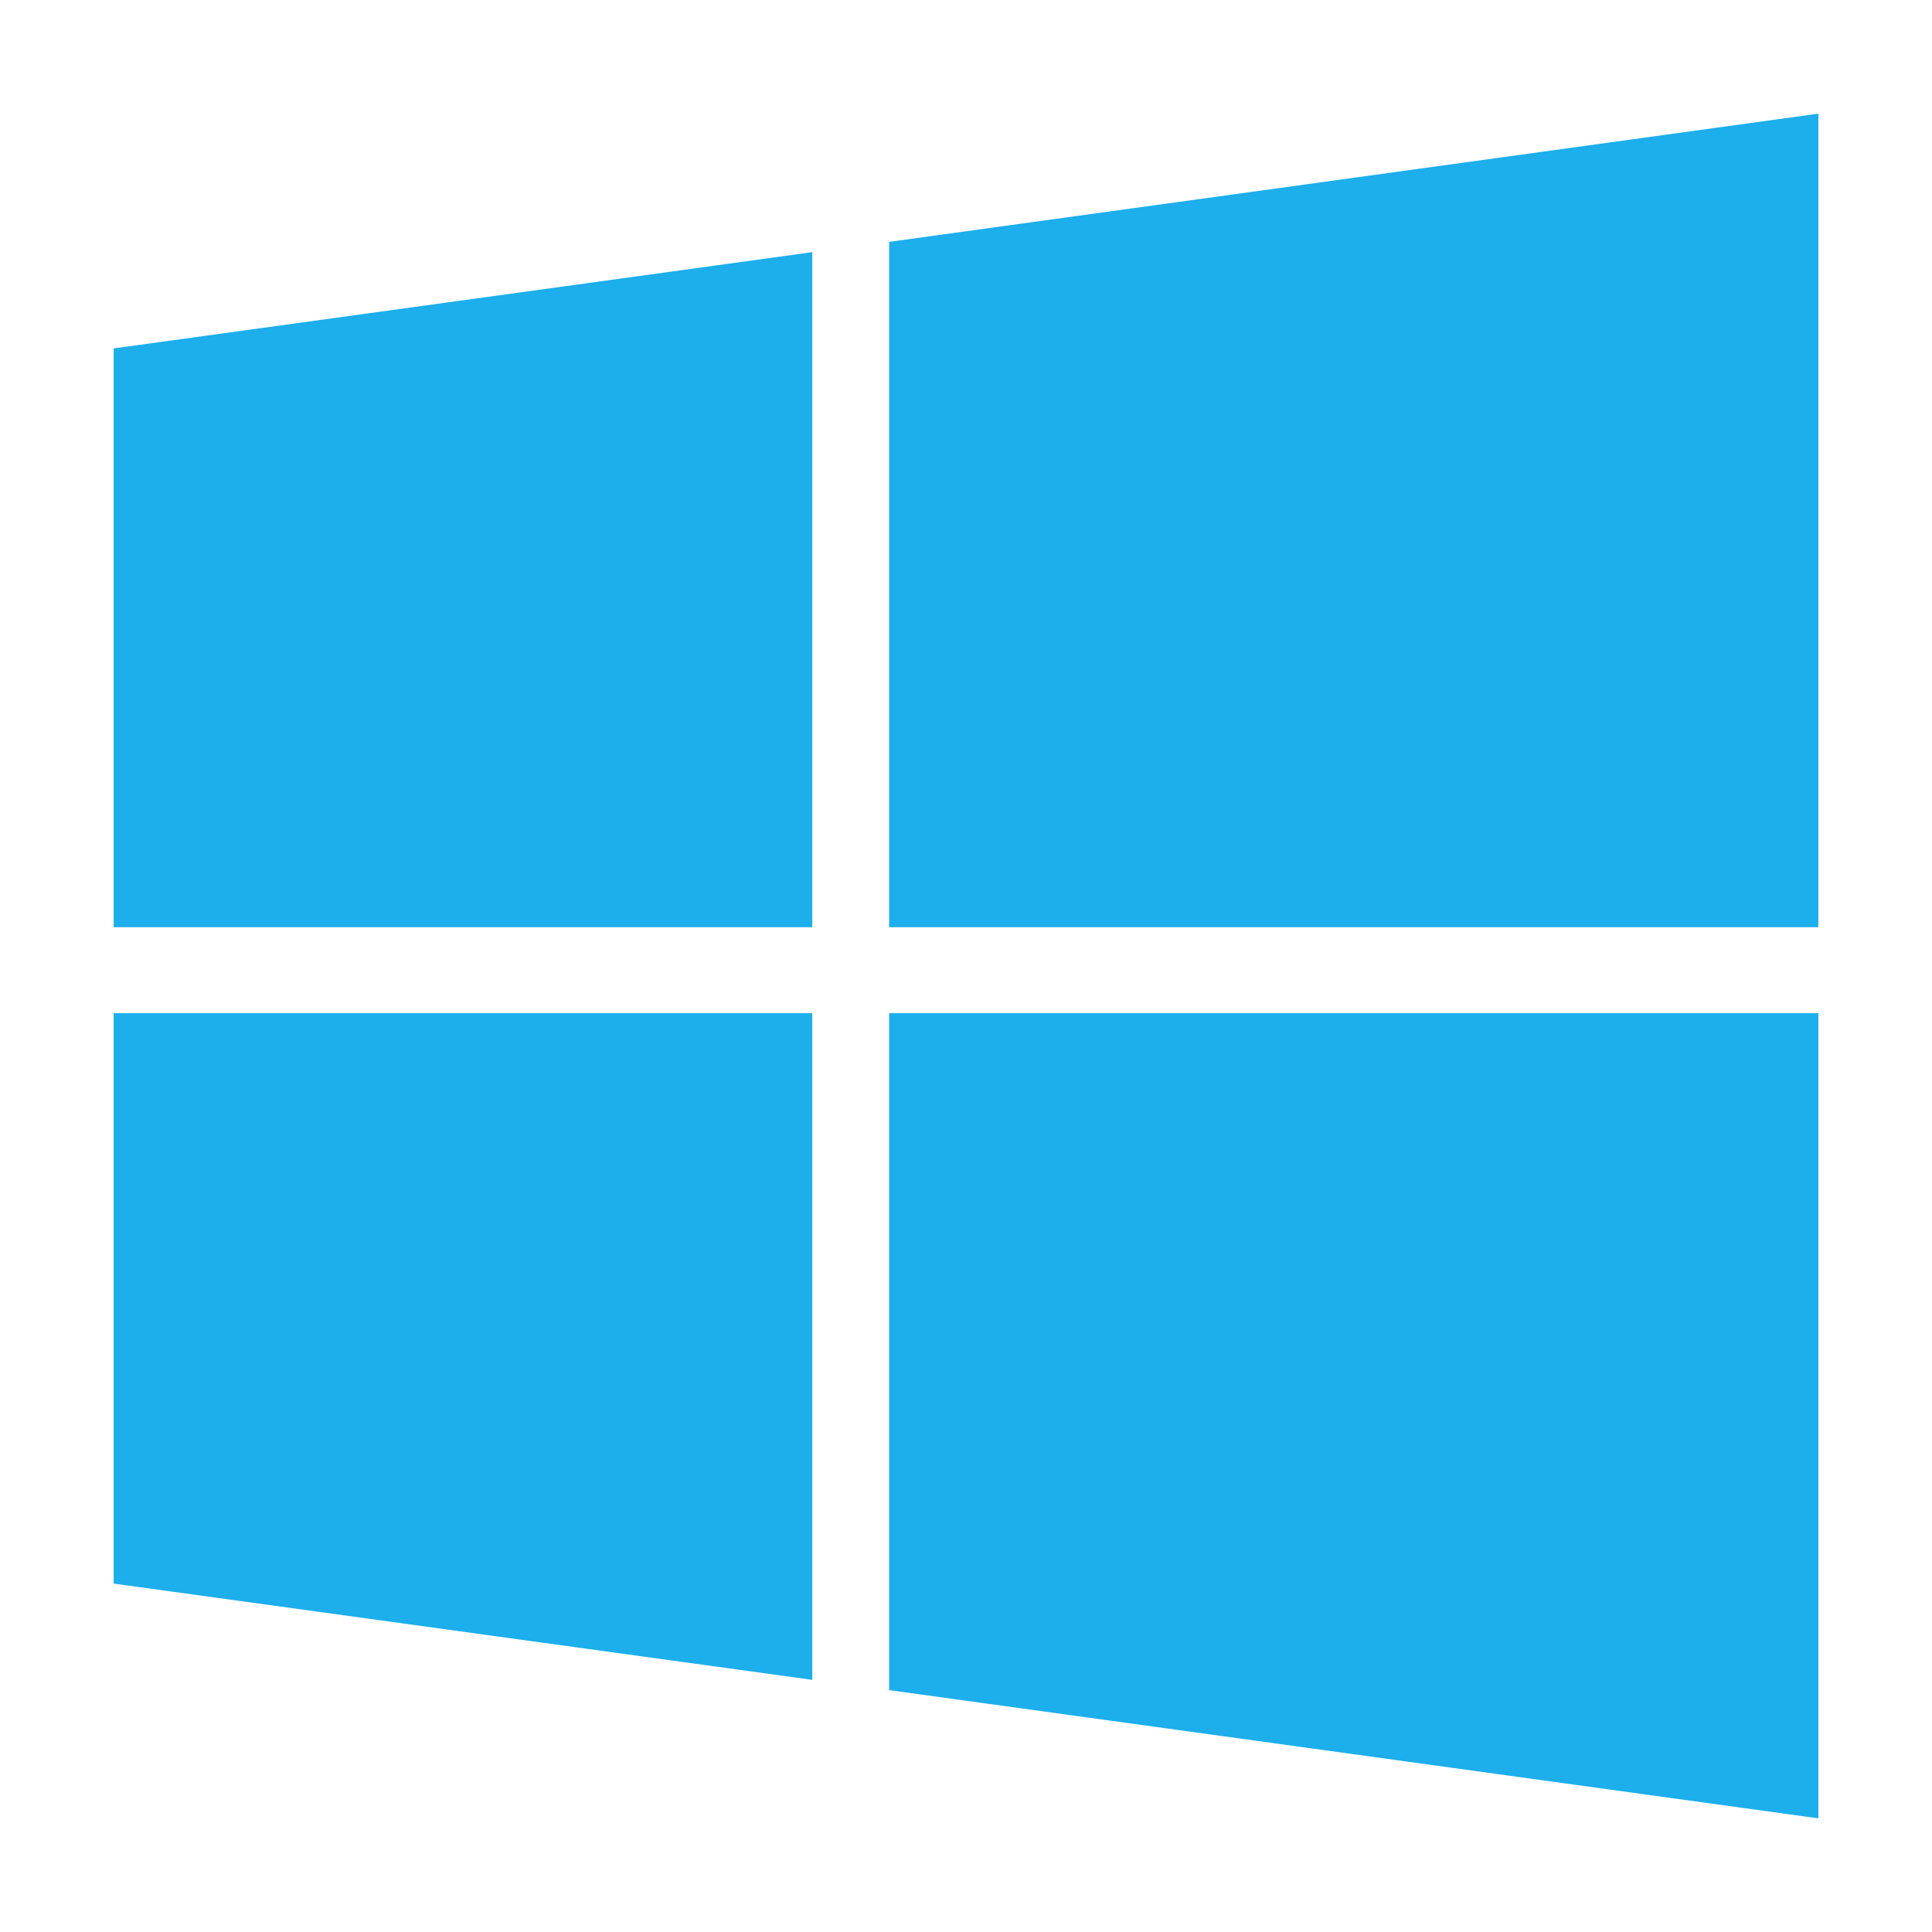 <svg width="68" height="68" viewBox="0 0 68 68" fill="none" xmlns="http://www.w3.org/2000/svg">
<path d="M4 12.263L28.589 8.875V32.634H4V12.263ZM4 55.737L28.589 59.125V35.661H4V55.737ZM31.295 59.487L64 64V35.661H31.295V59.487ZM31.295 8.513V32.634H64V4L31.295 8.513Z" fill="#1DAEEC"/>
</svg>
